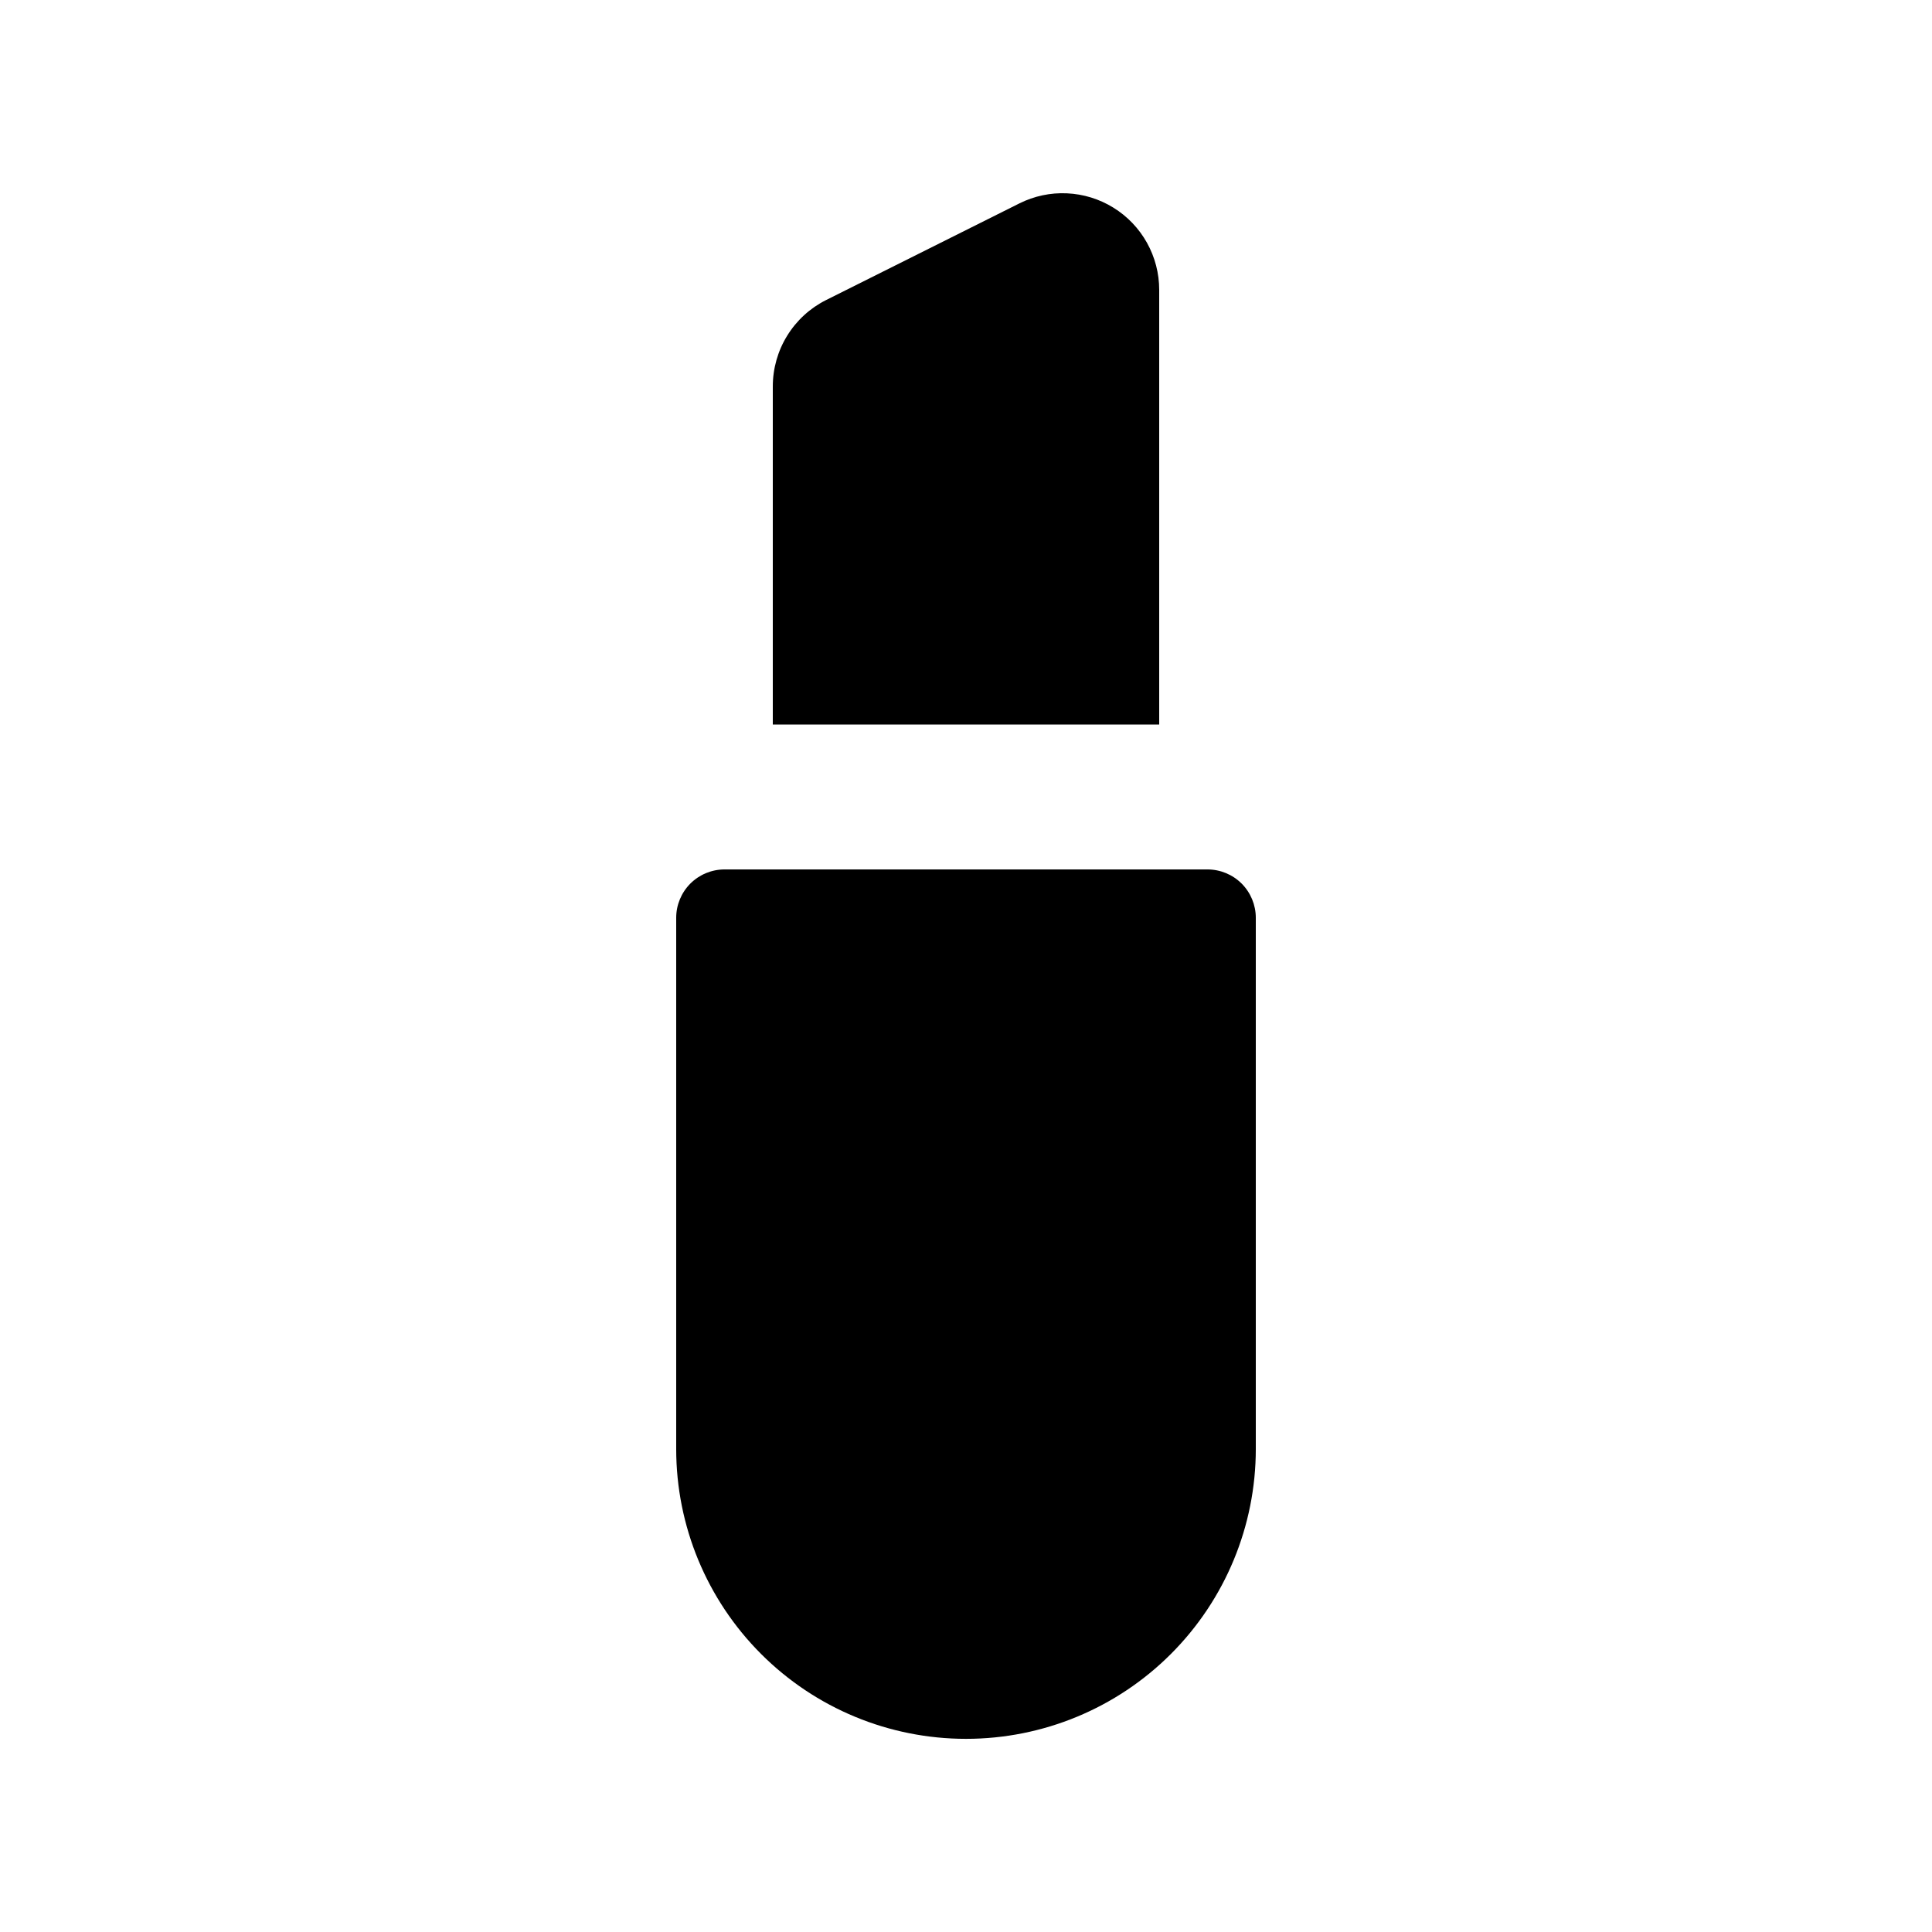 <svg width="47" height="47" viewBox="0 0 47 47" fill="none" xmlns="http://www.w3.org/2000/svg">
<path d="M16.45 22.326C16.45 22.015 16.574 21.716 16.794 21.495C17.015 21.275 17.313 21.151 17.625 21.151H29.375C29.687 21.151 29.985 21.275 30.206 21.495C30.426 21.716 30.55 22.015 30.55 22.326V35.251C30.55 37.121 29.807 38.914 28.485 40.236C27.163 41.559 25.37 42.301 23.5 42.301C21.63 42.301 19.837 41.559 18.515 40.236C17.193 38.914 16.45 37.121 16.45 35.251V22.326ZM18.8 17.626H28.2V7.051C28.2 6.651 28.098 6.257 27.903 5.907C27.708 5.557 27.427 5.262 27.086 5.052C26.745 4.841 26.357 4.721 25.956 4.703C25.556 4.684 25.158 4.769 24.799 4.948L20.099 7.298C19.709 7.493 19.38 7.793 19.151 8.165C18.921 8.536 18.8 8.965 18.8 9.401V17.626Z" fill="black"/>
</svg>
